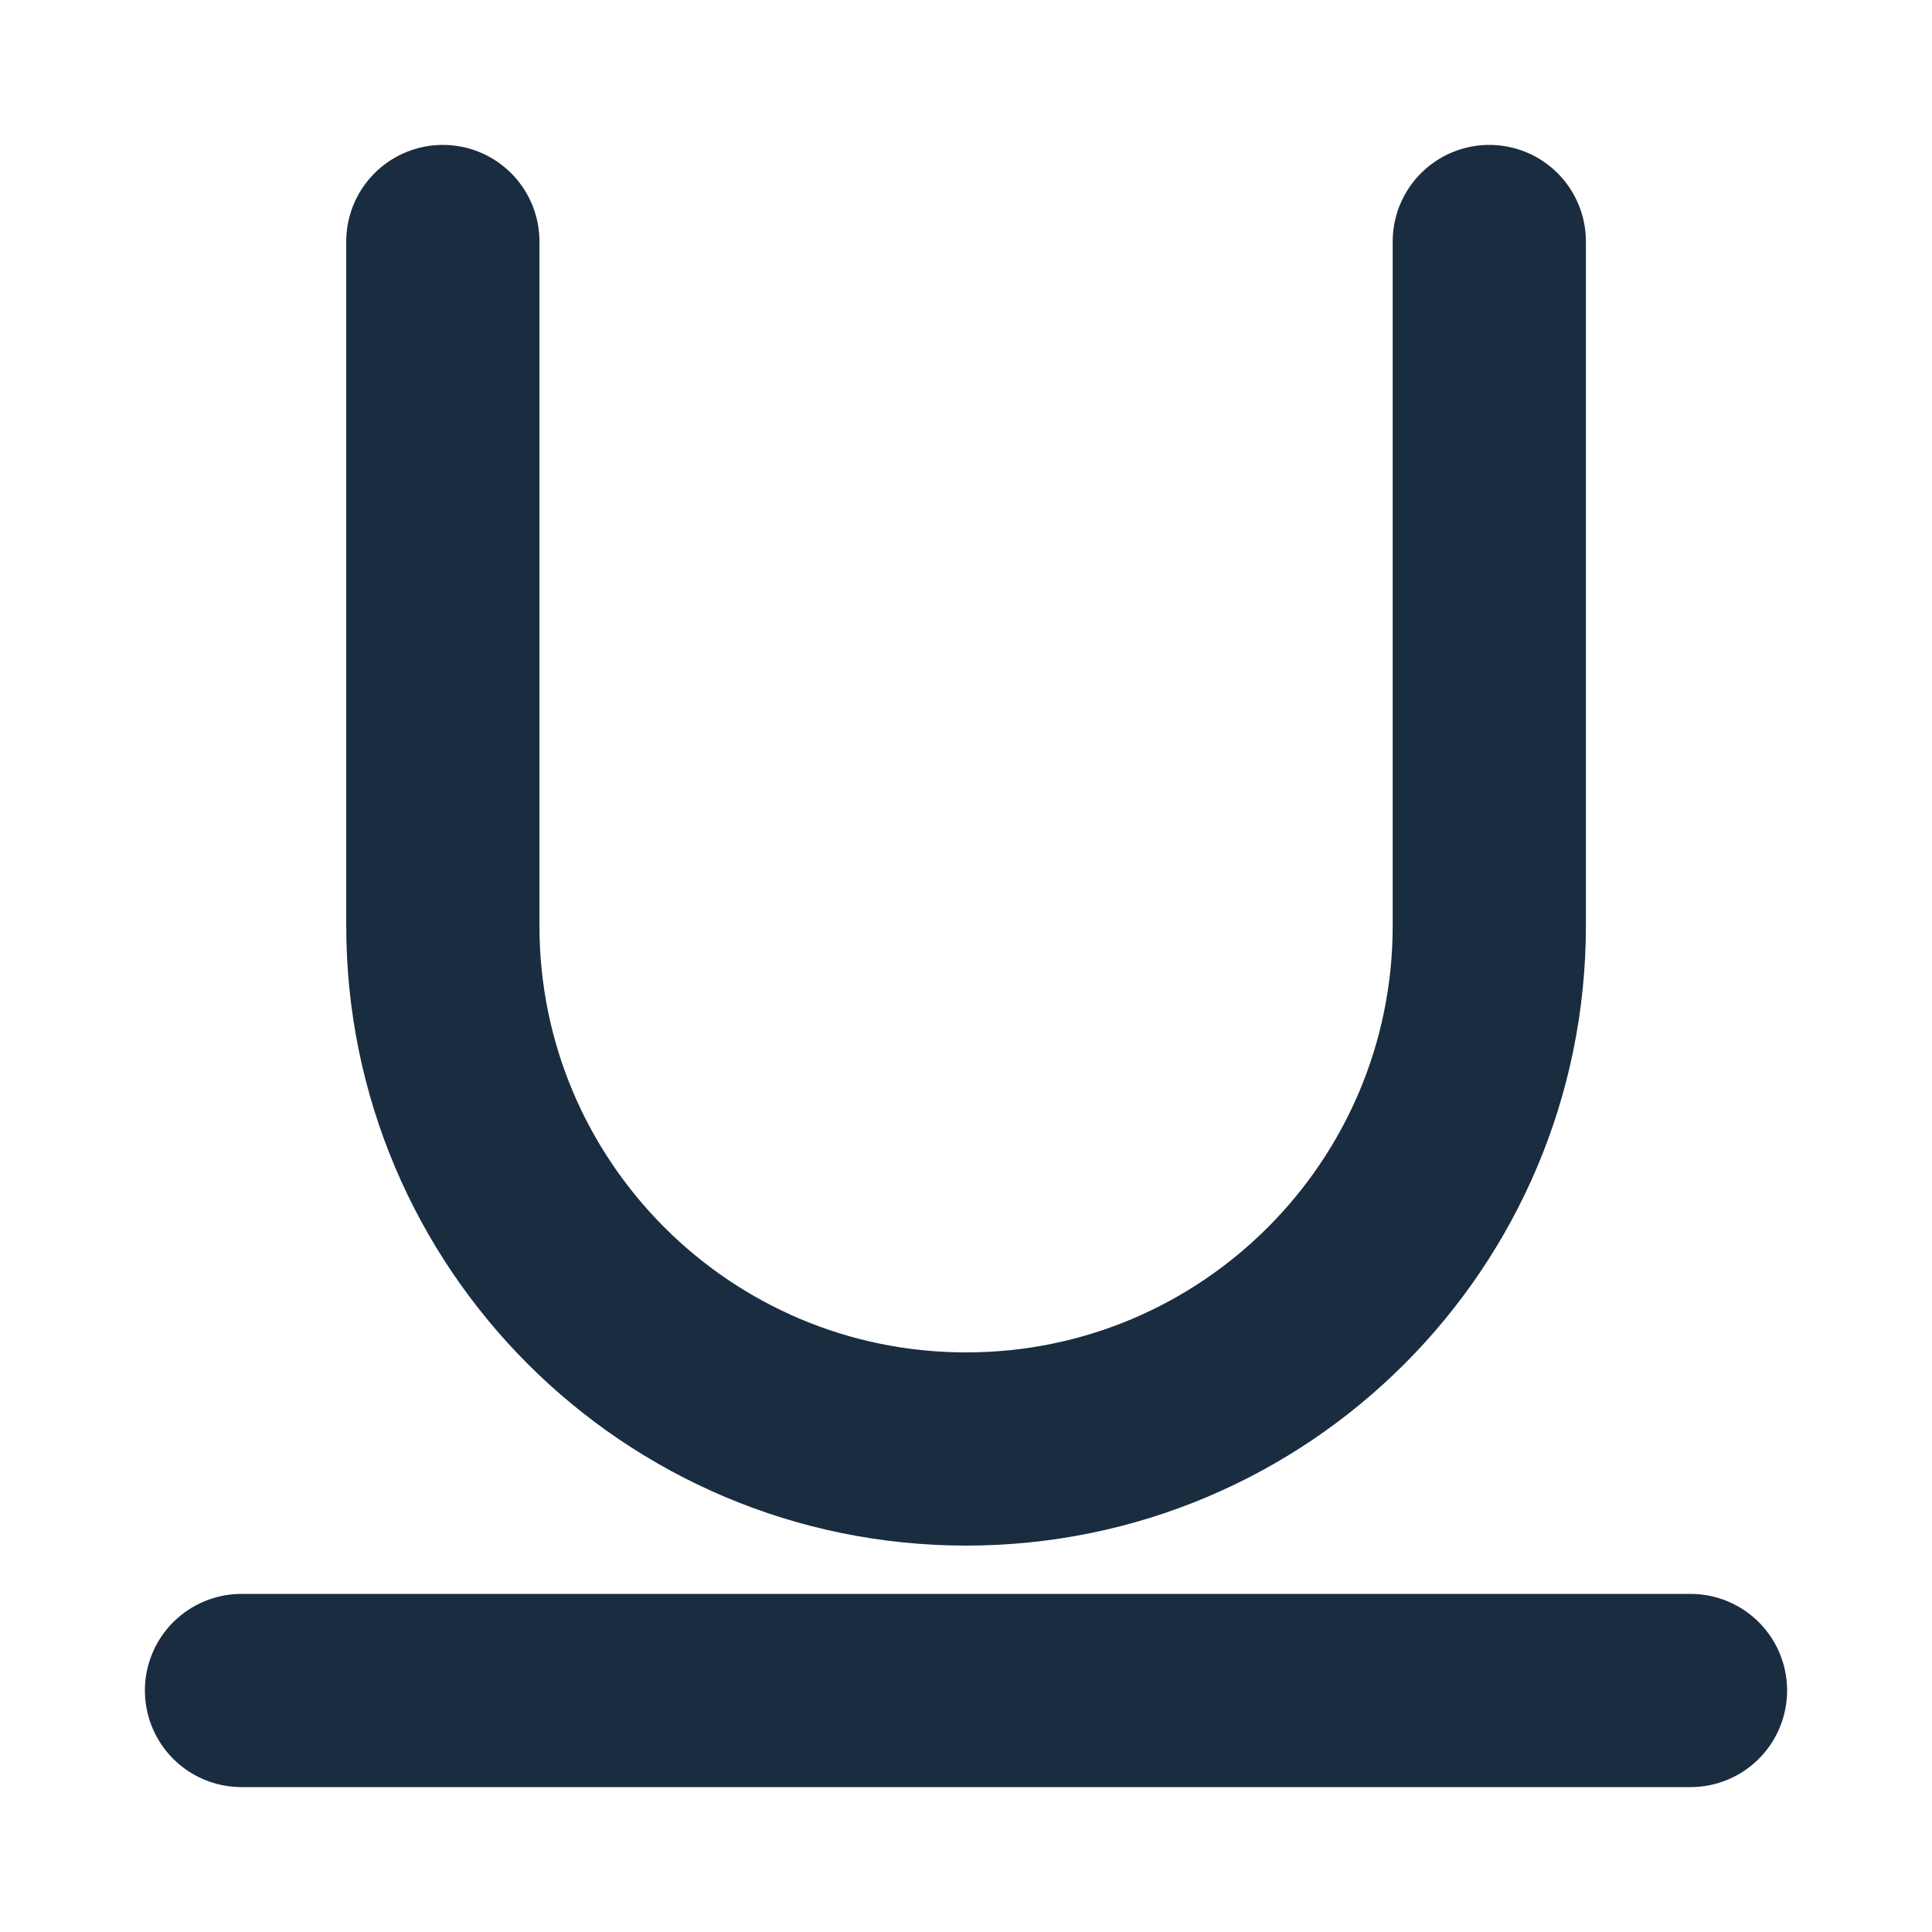<svg width="14" height="14" viewBox="0 0 14 14" fill="none" xmlns="http://www.w3.org/2000/svg">
<path d="M3.209 1.75V6.708C3.209 8.802 4.907 10.5 7.001 10.5C9.095 10.5 10.792 8.802 10.792 6.708V1.75" stroke="#1A2C40" stroke-width="1.4" stroke-linecap="round" stroke-linejoin="round"/>
<path d="M1.75 12.25H12.25" stroke="#1A2C40" stroke-width="1.4" stroke-linecap="round"/>
</svg>
